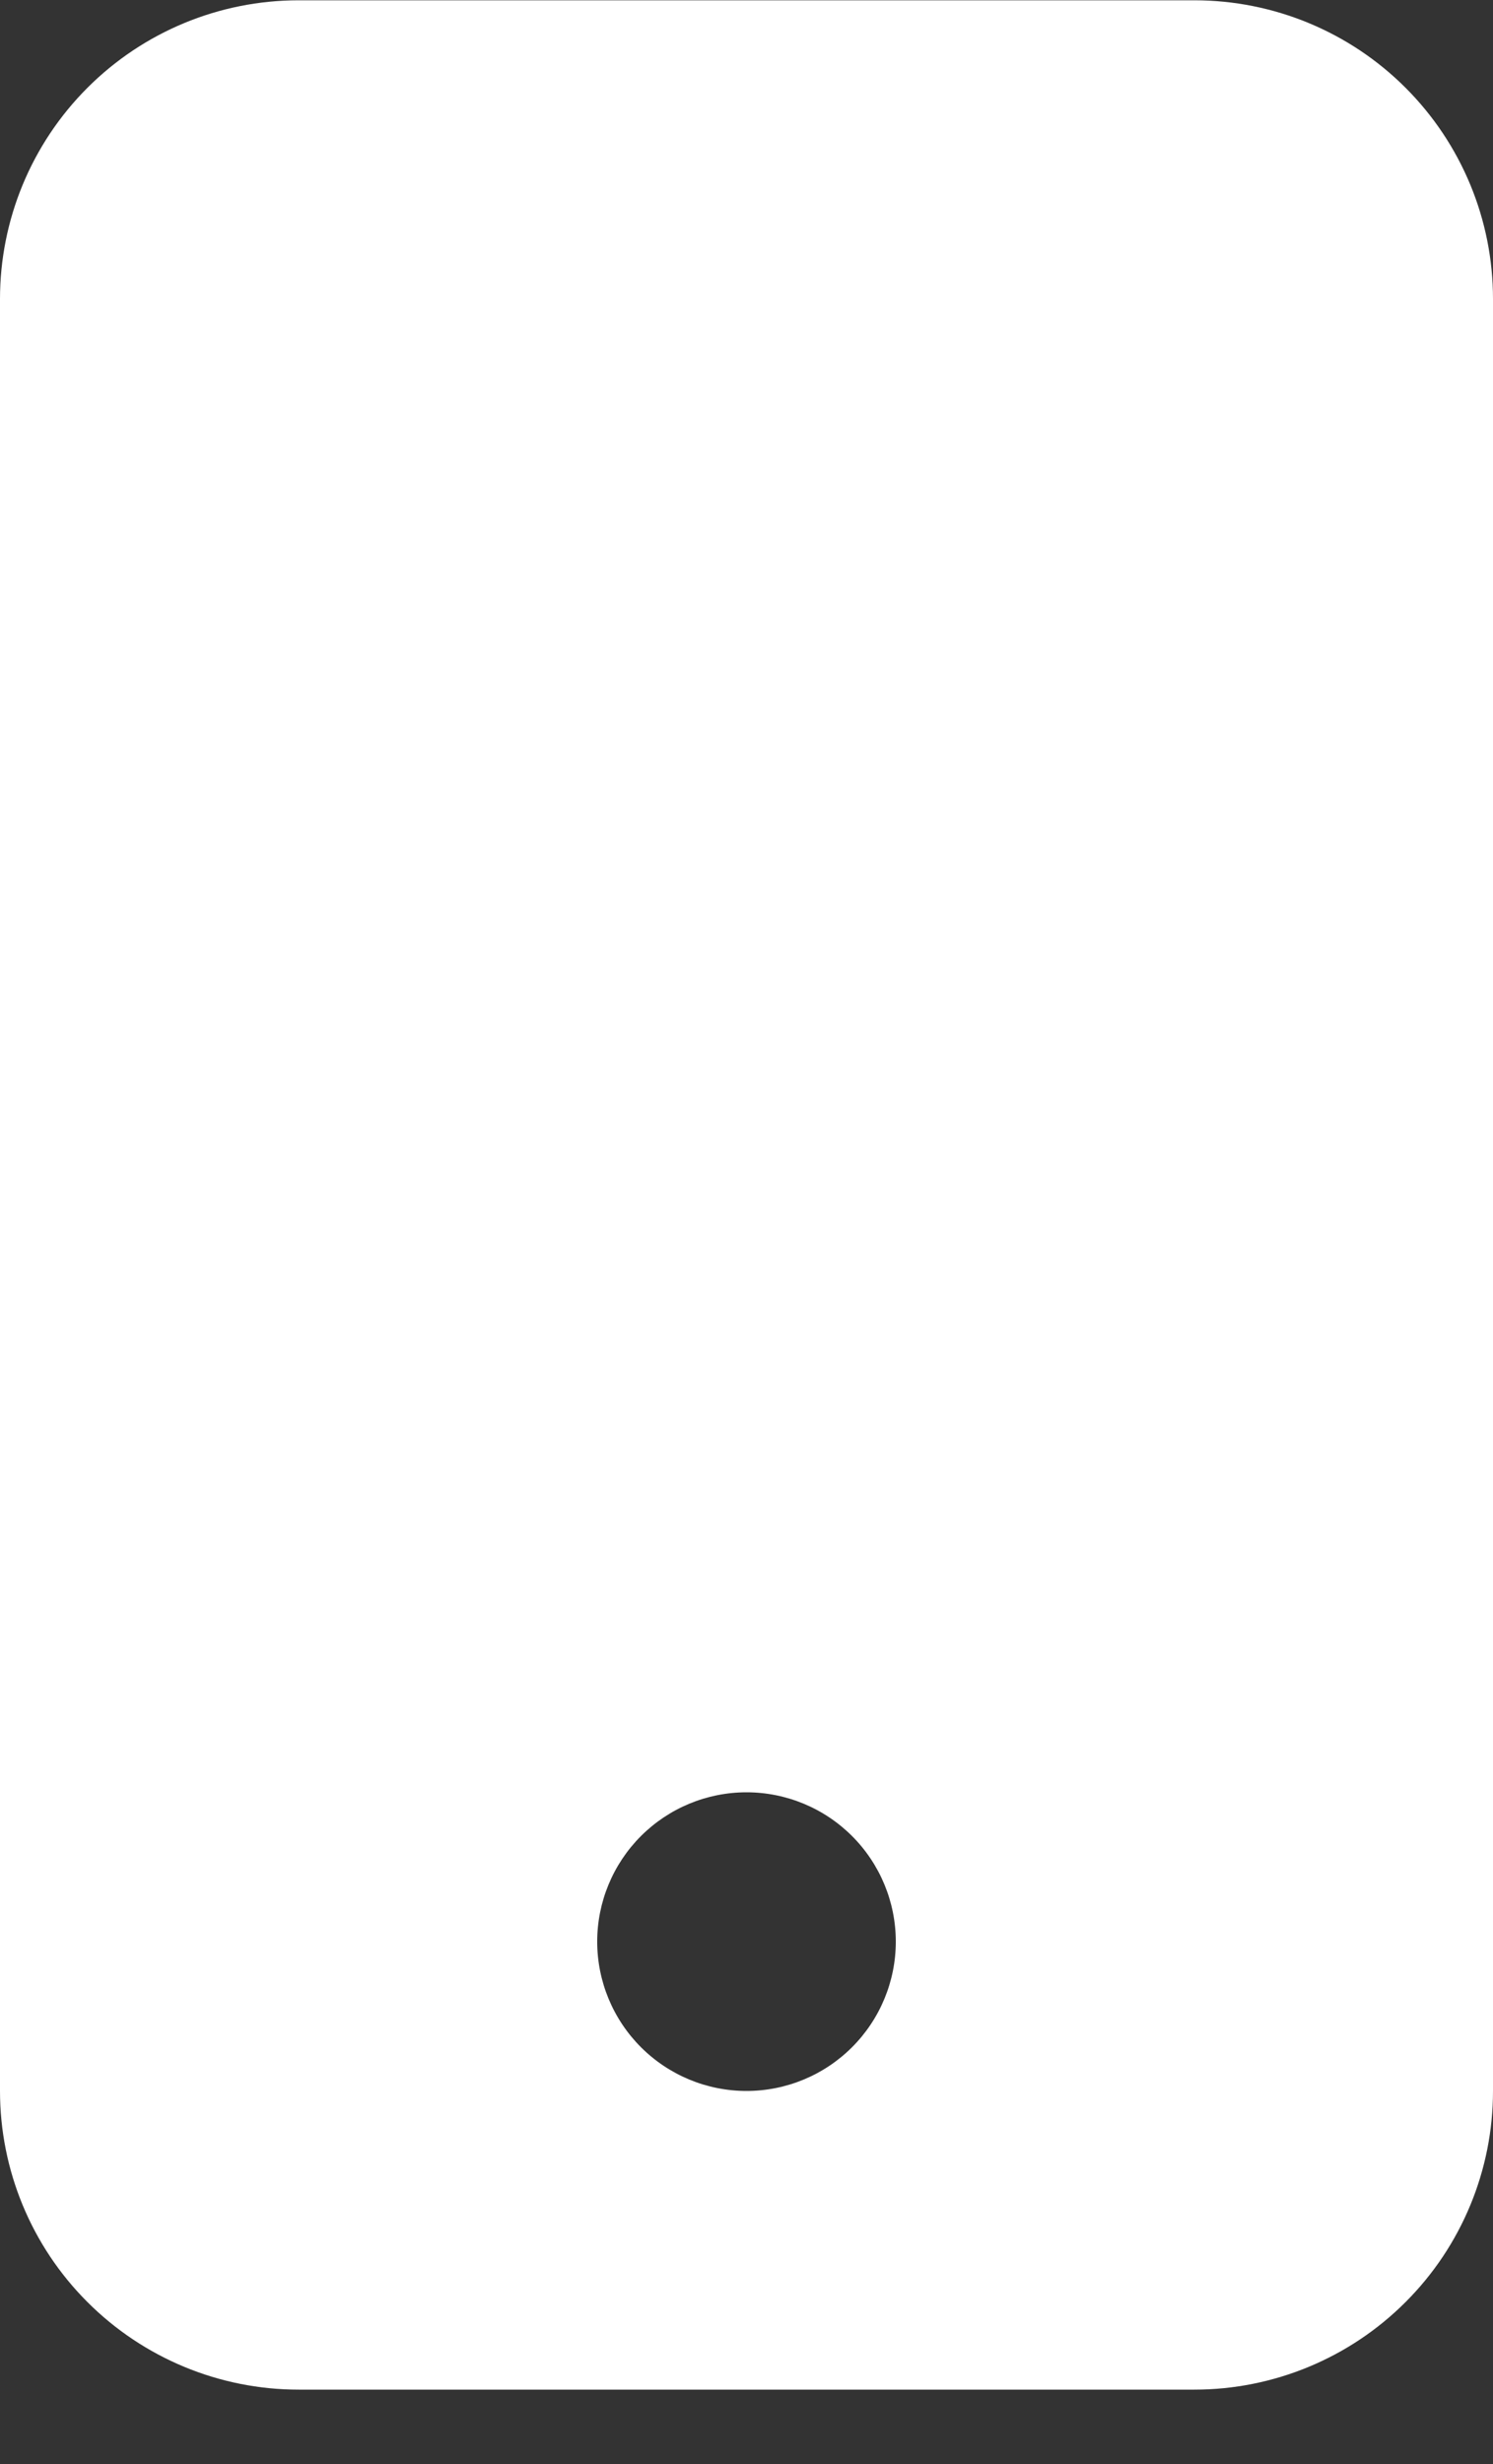 <svg width="20" height="33" viewBox="0 0 20 33" fill="none" xmlns="http://www.w3.org/2000/svg">
<rect x="0" y="0" width="20" height="33" fill="#333333" stroke="none"/>
<path d="M0 4.004C0 2.943 0.421 1.926 1.172 1.175C1.922 0.425 2.939 0.004 4 0.004L16 0.004C17.061 0.004 18.078 0.425 18.828 1.175C19.579 1.926 20 2.943 20 4.004V28.004C20 29.065 19.579 30.082 18.828 30.832C18.078 31.582 17.061 32.004 16 32.004H4C2.939 32.004 1.922 31.582 1.172 30.832C0.421 30.082 0 29.065 0 28.004V4.004ZM12 26.004C12 25.474 11.789 24.965 11.414 24.59C11.039 24.215 10.53 24.004 10 24.004C9.47 24.004 8.961 24.215 8.586 24.59C8.211 24.965 8 25.474 8 26.004C8 26.534 8.211 27.043 8.586 27.418C8.961 27.793 9.47 28.004 10 28.004C10.53 28.004 11.039 27.793 11.414 27.418C11.789 27.043 12 26.534 12 26.004Z" fill="white"/>
</svg>
